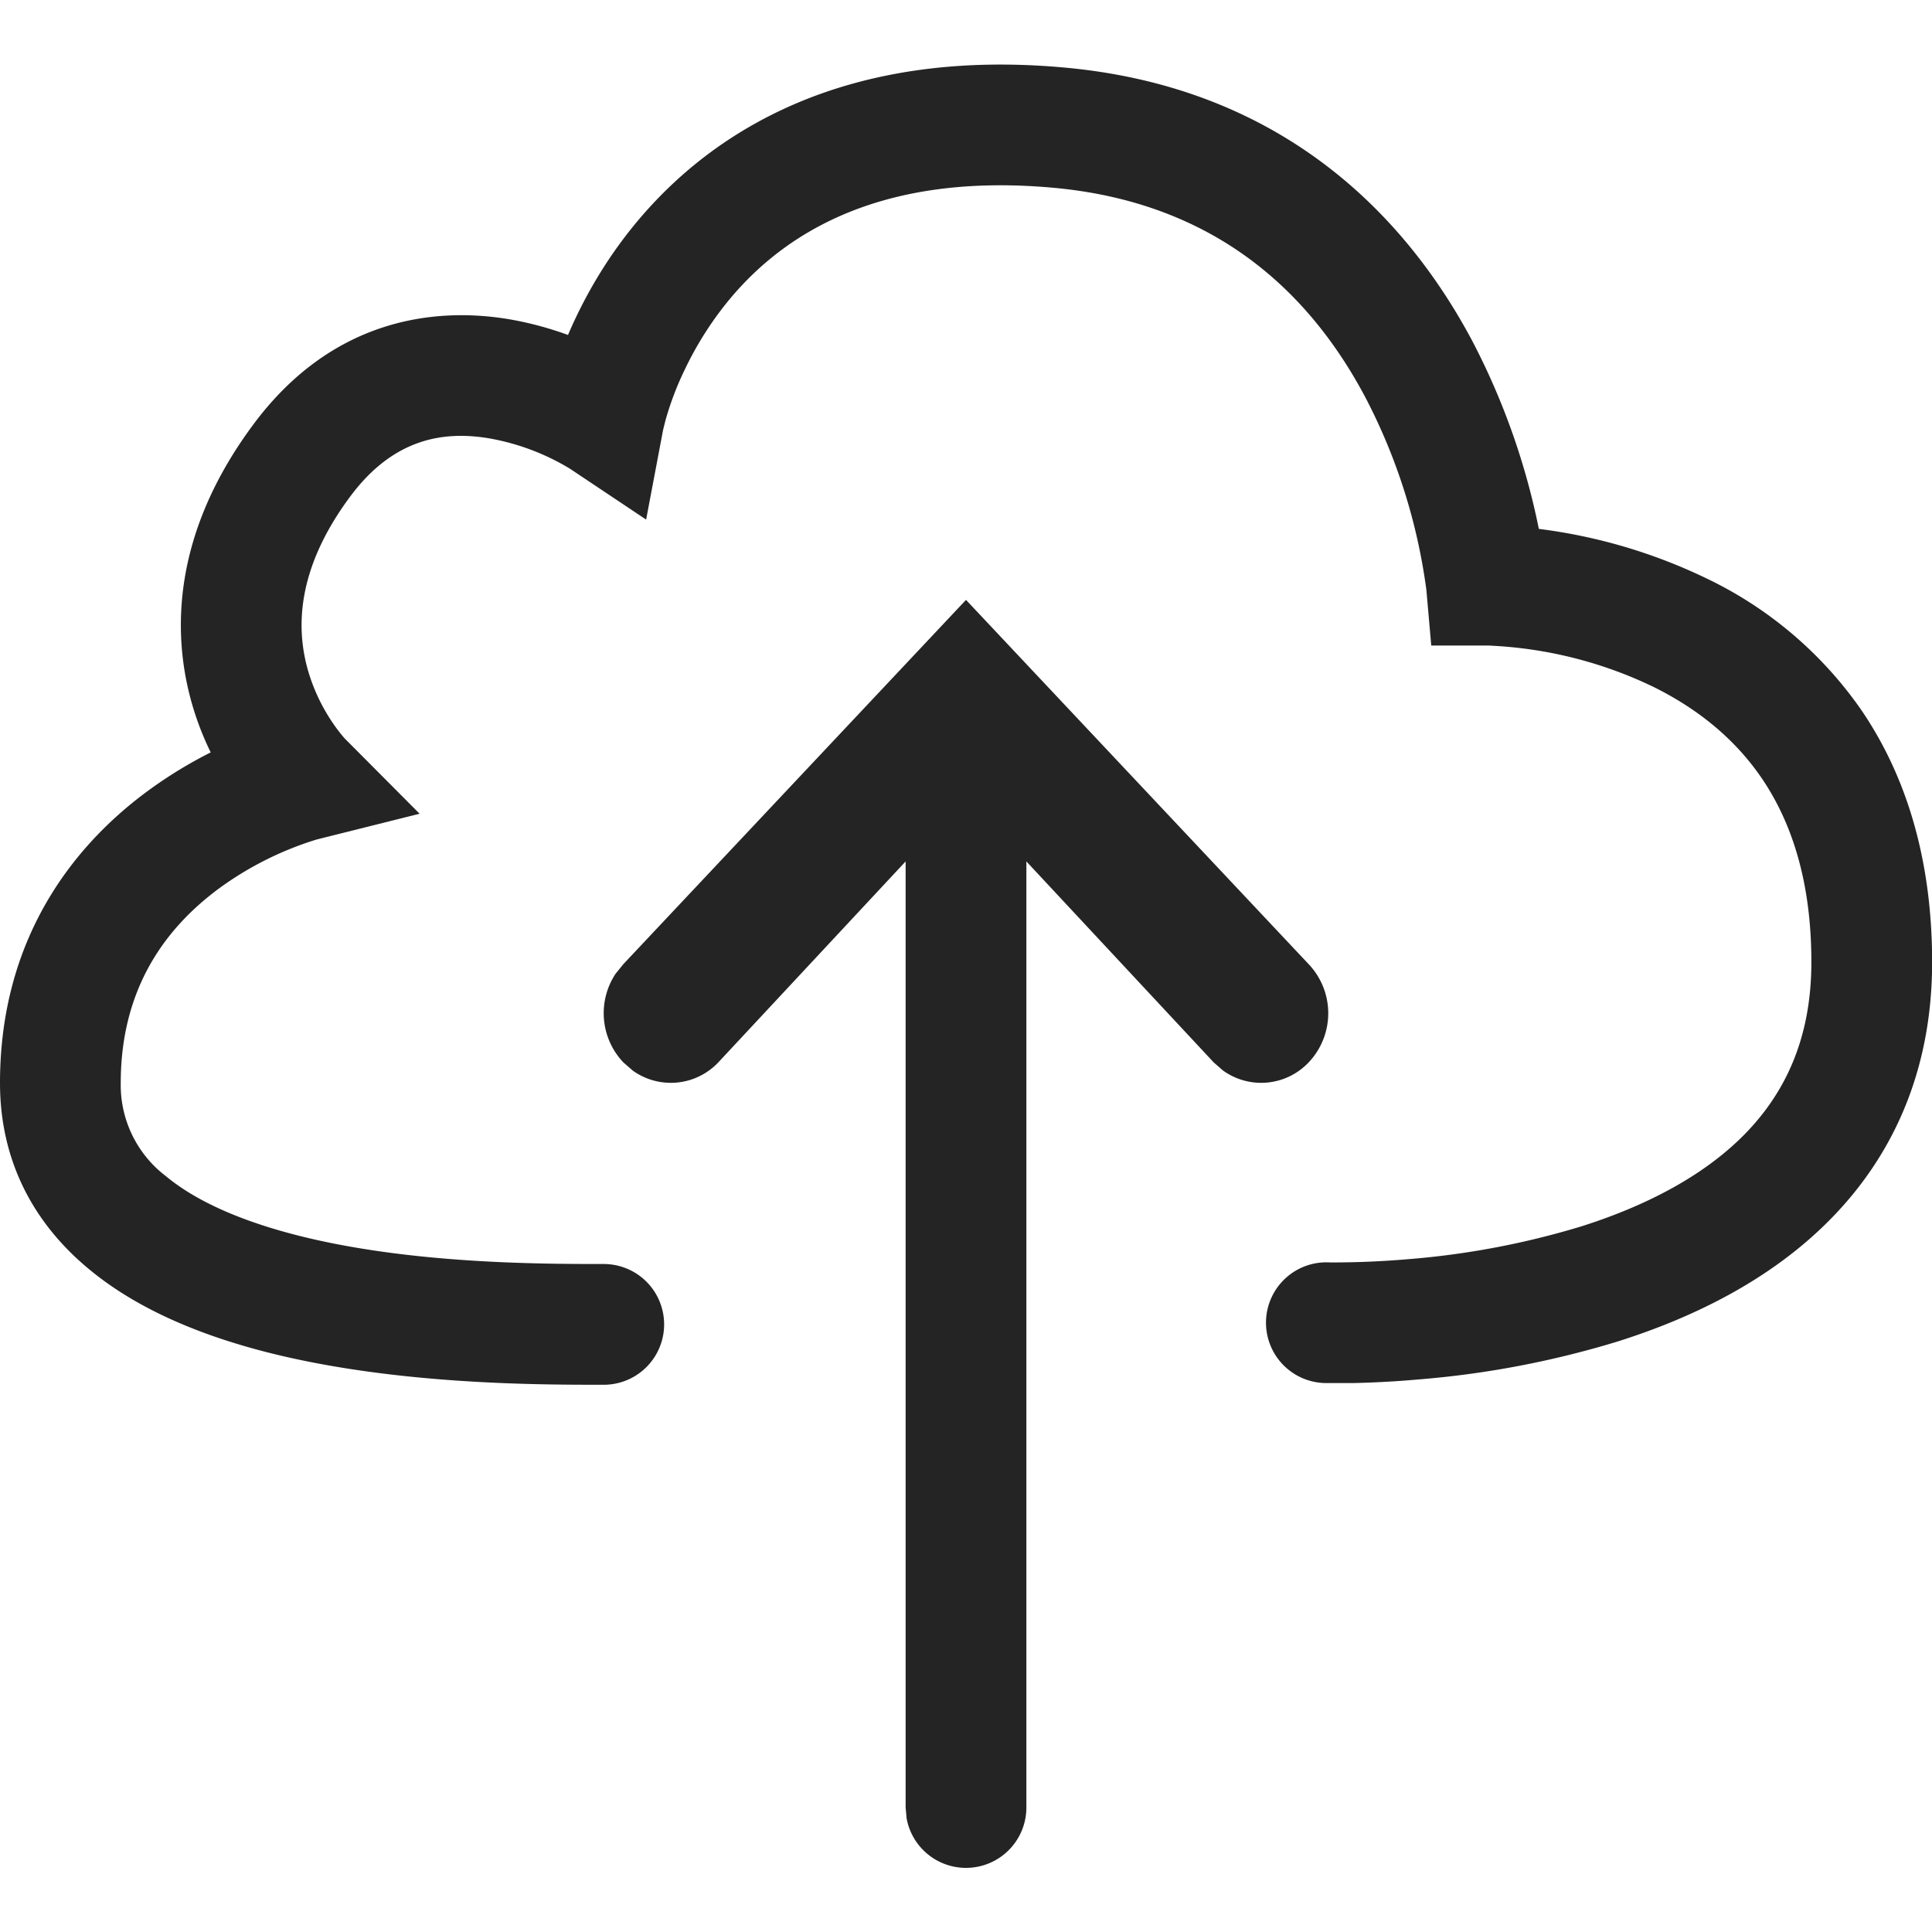 <svg width="16" height="16" fill="none" viewBox="0 0 16 16">
  <path fill="#242424" d="M5.277 1.834c-.276.33-.457.668-.573.94a2.82 2.82 0 0 0-.498-.132c-.638-.104-1.47.015-2.107.872-.664.893-.686 1.721-.502 2.339.042.14.093.266.148.378a3.656 3.656 0 0 0-.545.337C.609 7.01 0 7.77 0 8.968c0 .667.296 1.177.734 1.54.42.35.964.561 1.494.695 1.052.265 2.227.265 2.76.265H5a.5.5 0 1 0 0-1c-.54 0-1.605-.002-2.528-.235-.462-.117-.843-.28-1.1-.494A.947.947 0 0 1 1 8.968c0-.804.391-1.293.8-1.6a2.724 2.724 0 0 1 .814-.413l.01-.003.851-.213-.618-.621-.002-.002a1.302 1.302 0 0 1-.1-.13 1.538 1.538 0 0 1-.2-.419c-.098-.33-.12-.83.346-1.456.363-.488.781-.541 1.143-.482a1.94 1.94 0 0 1 .675.252l.006.004.626.418.14-.74.003-.013.016-.064a2.5 2.5 0 0 1 .161-.425 2.8 2.8 0 0 1 .374-.586c.431-.516 1.212-1.05 2.667-.921 1.408.124 2.168.93 2.596 1.738a4.813 4.813 0 0 1 .502 1.574l.003.022v.002l.04.456h.479l.082.005a3.48 3.48 0 0 1 1.272.334c.34.167.664.408.904.76.236.347.411.832.411 1.523 0 .645-.227 1.096-.559 1.432-.344.347-.823.59-1.342.755a6.777 6.777 0 0 1-1.438.273 7.376 7.376 0 0 1-.607.027h-.039a.5.5 0 1 0-.03.999h.218c.132-.003.32-.01.543-.03a7.773 7.773 0 0 0 1.655-.316c.606-.192 1.252-.5 1.751-1.005.512-.517.848-1.22.848-2.135 0-.87-.224-1.556-.585-2.086a3.283 3.283 0 0 0-1.29-1.095 4.48 4.48 0 0 0-1.382-.407 5.862 5.862 0 0 0-.551-1.556C11.653 1.808 10.636.719 8.799.558 7.01.4 5.913 1.073 5.277 1.834Z M5.163 8.799a.592.592 0 0 1-.065-.735l.065-.08L8 4.968l2.837 3.016a.591.591 0 0 1 0 .815.541.541 0 0 1-.708.067l-.077-.067L8.5 7.134v7.834a.5.5 0 0 1-.992.09l-.008-.09V7.134L5.948 8.799a.541.541 0 0 1-.708.067l-.077-.067Z"/>
</svg>
